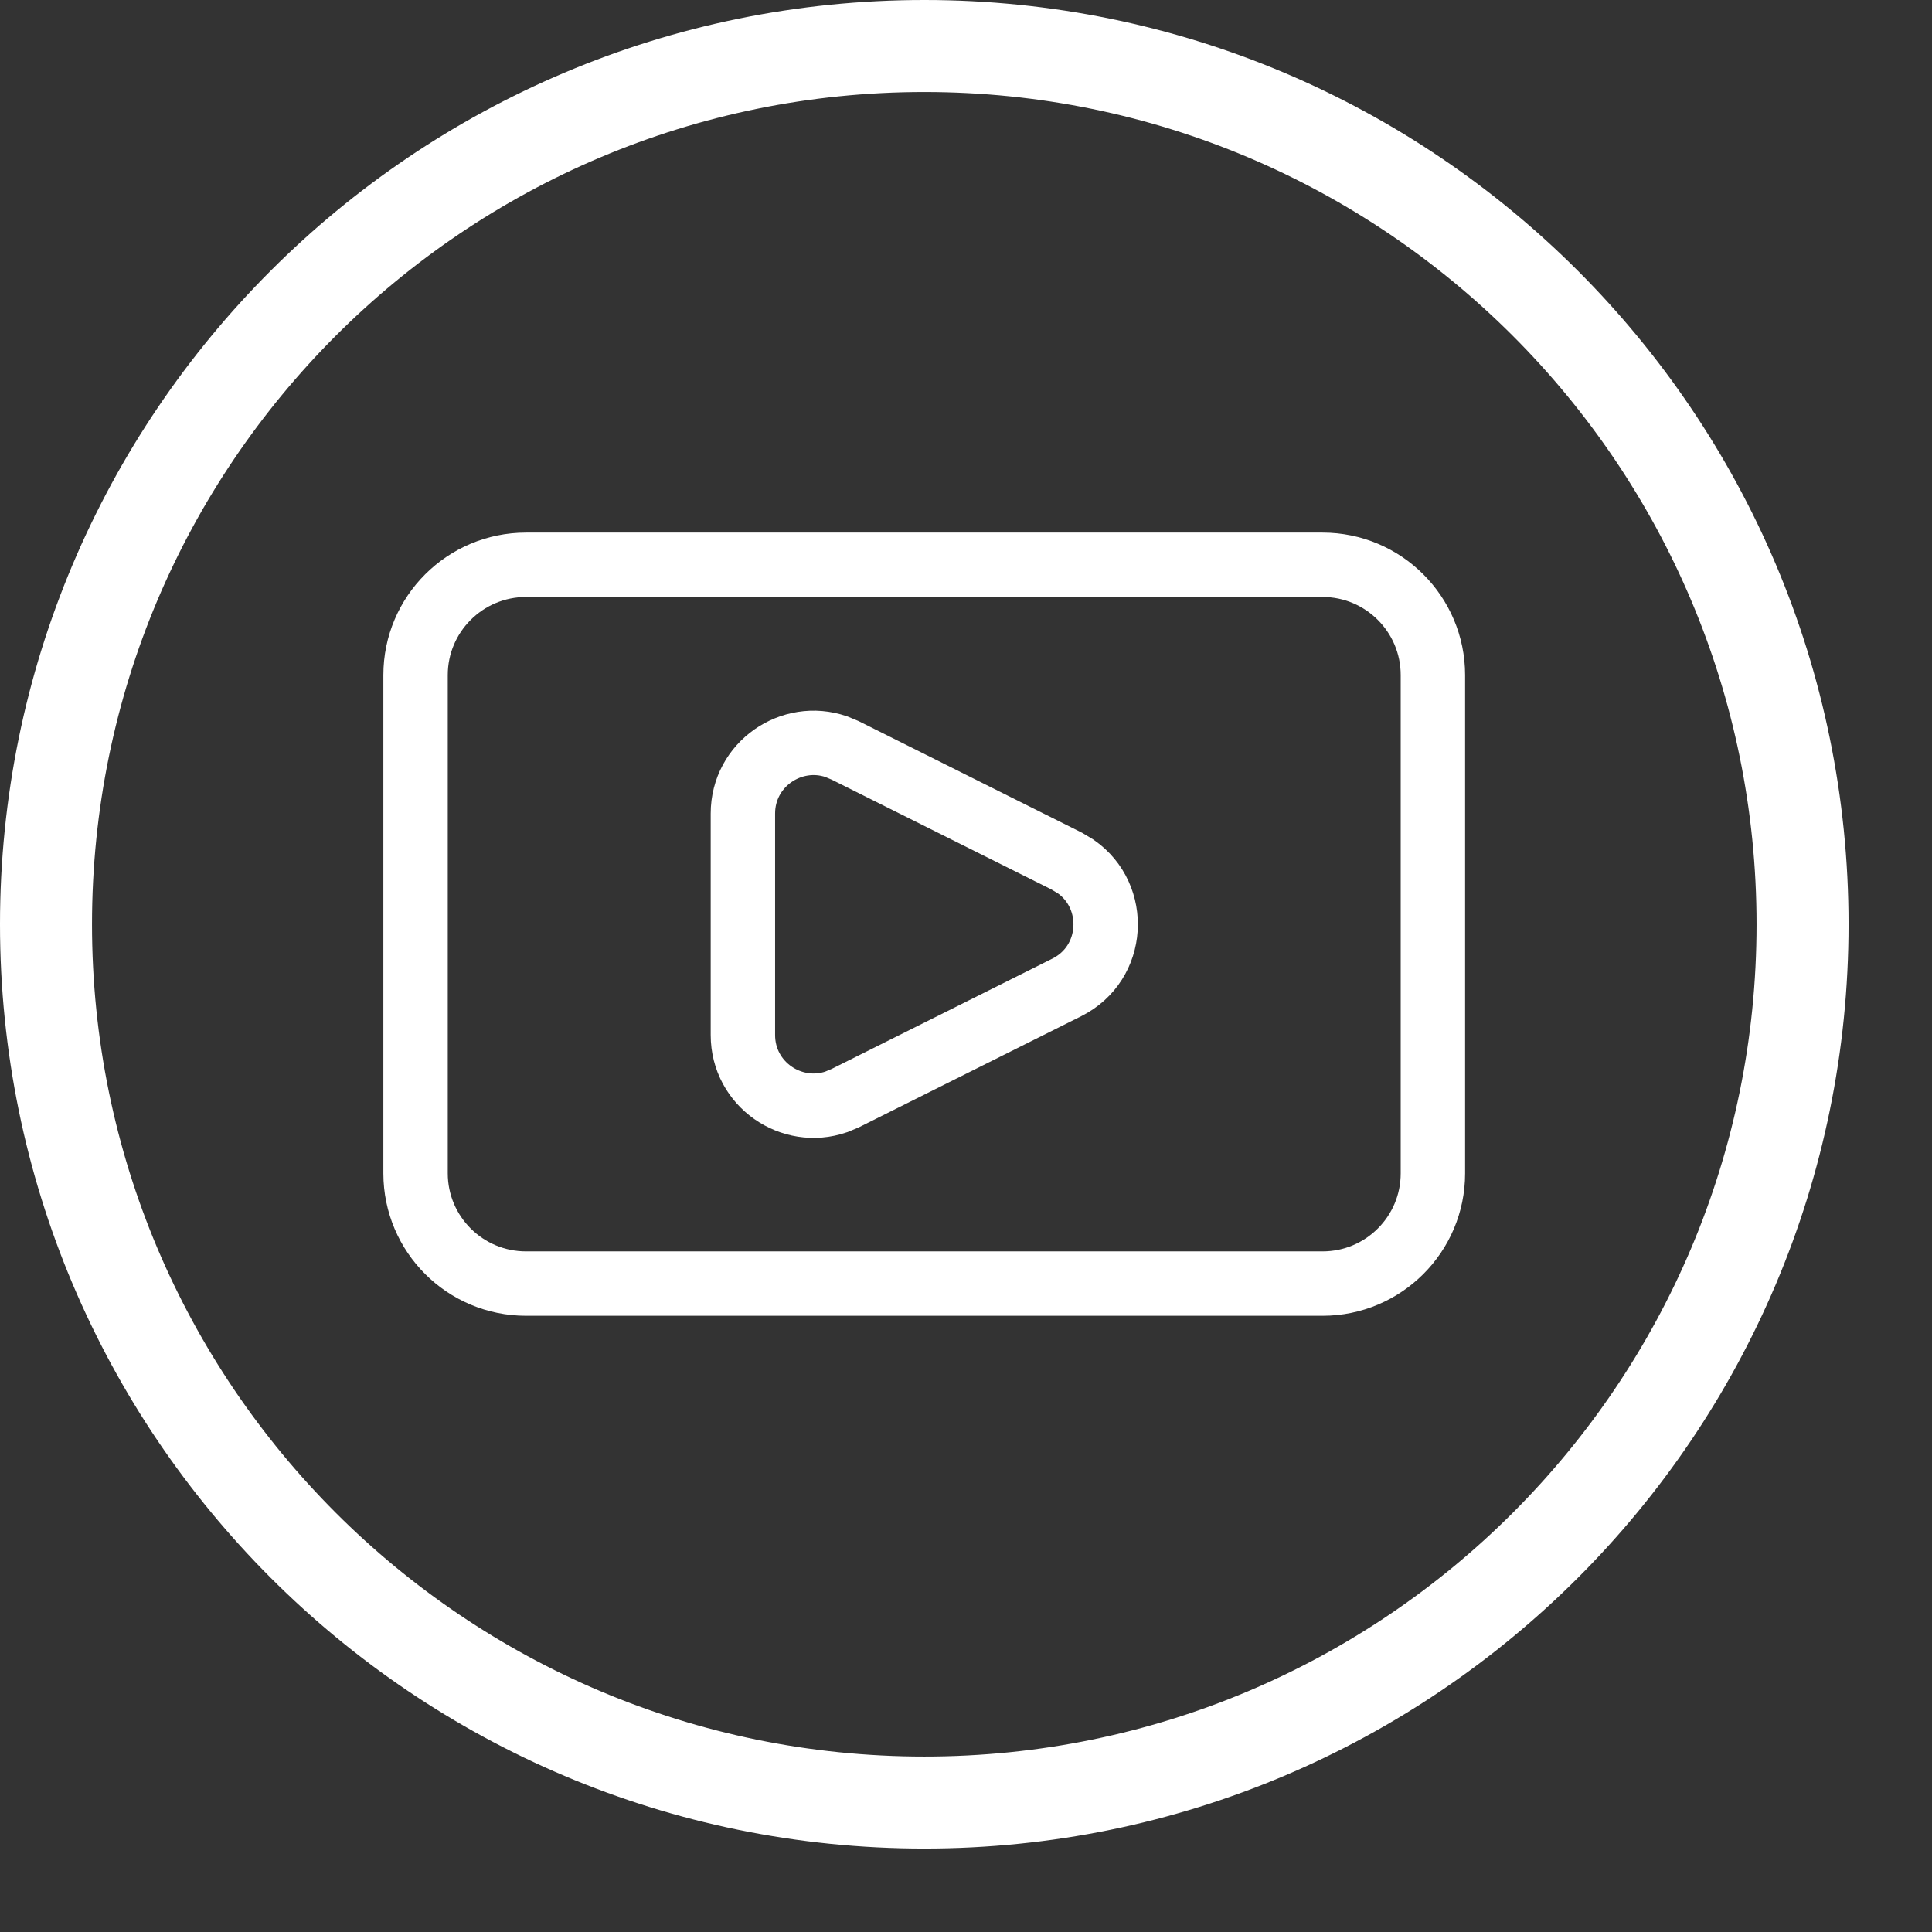 <svg width="21" height="21" viewBox="0 0 21 21" fill="none" xmlns="http://www.w3.org/2000/svg">
<rect x="0" y="0" width="21" height="21" fill="#333333" stroke="none"/>
<path d="M10.047 0.5C15.319 0.5 19.593 4.775 19.593 10.047C19.593 15.319 15.319 19.593 10.047 19.593C4.775 19.593 0.5 15.319 0.5 10.047C0.5 4.774 4.774 0.5 10.047 0.5Z" stroke="white"/>
<path d="M5.718 6.139H14.376C15.037 6.139 15.575 6.676 15.575 7.338V12.754C15.575 13.416 15.037 13.952 14.376 13.952H5.718C5.055 13.952 4.518 13.416 4.517 12.754V7.338C4.517 6.676 5.055 6.139 5.718 6.139ZM9.09 8.116C8.604 7.949 8.075 8.307 8.075 8.843V11.25C8.075 11.786 8.603 12.144 9.09 11.977L9.186 11.937L11.595 10.733C12.124 10.468 12.157 9.742 11.693 9.419L11.595 9.36L9.186 8.156L9.09 8.116Z" stroke="white" stroke-width="0.7"/>
</svg>
